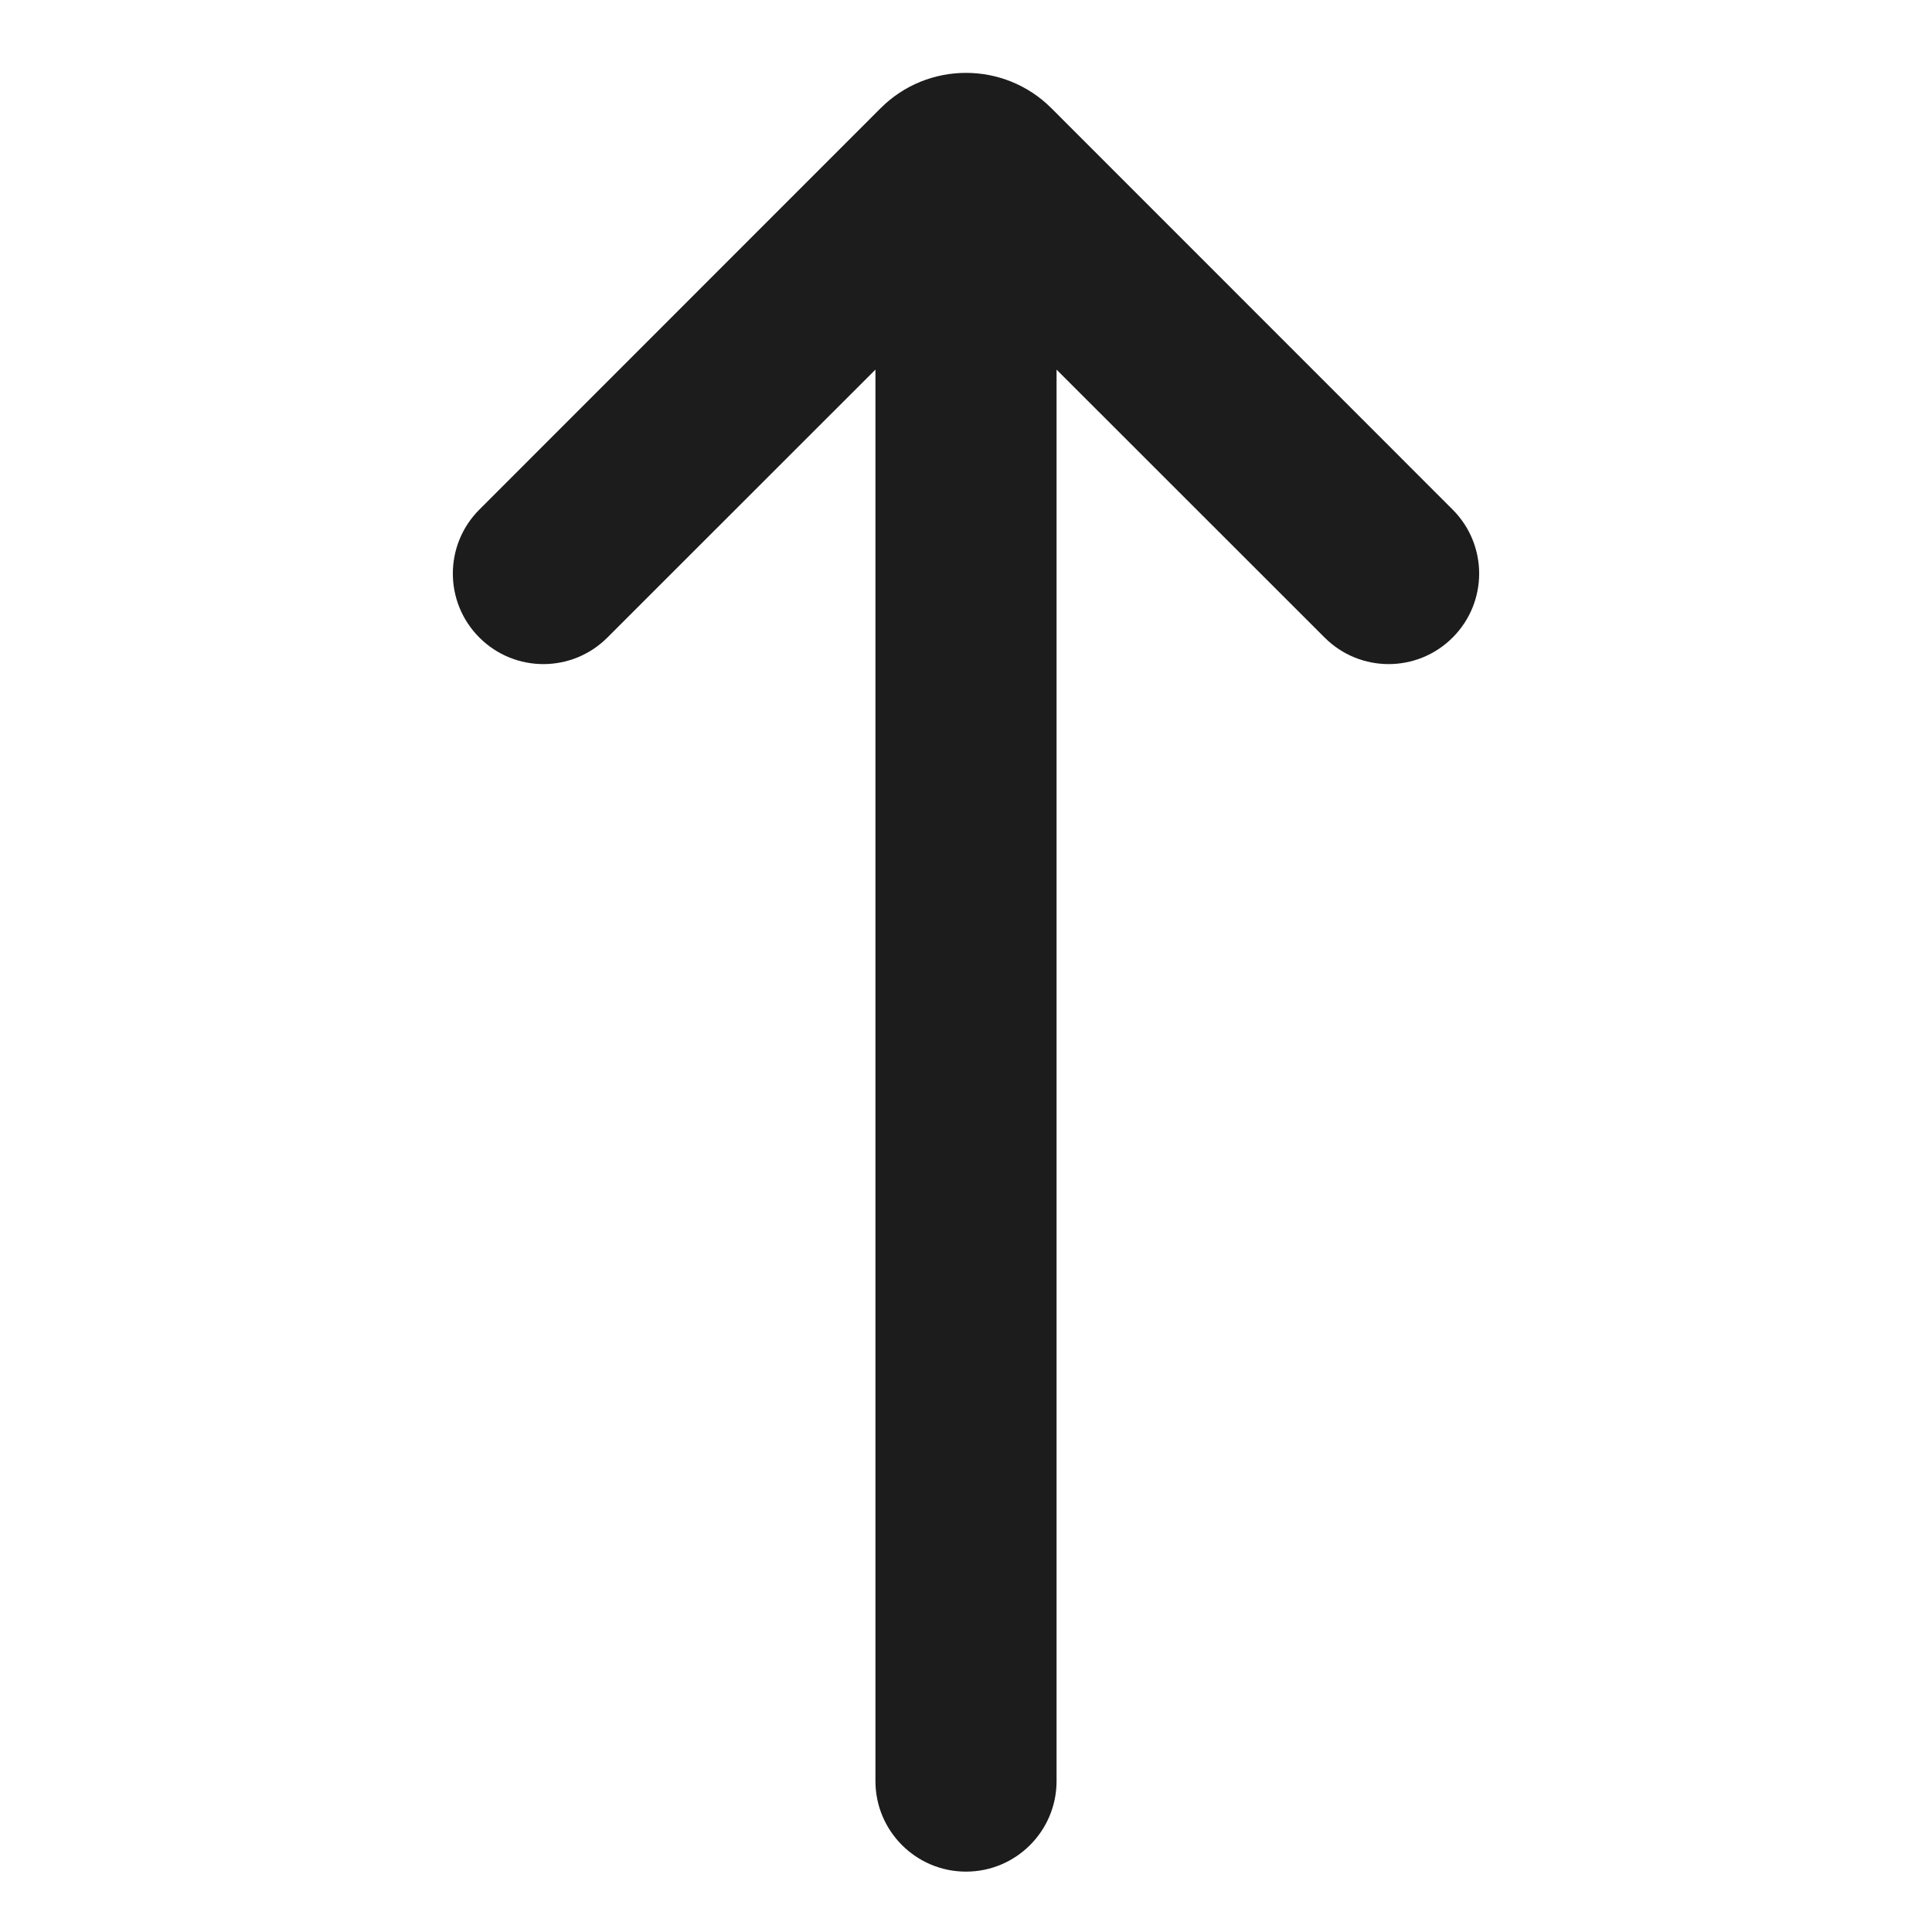 <svg width="16" height="16" viewBox="0 0 16 16" fill="none" xmlns="http://www.w3.org/2000/svg">
<path d="M8.75 3.061L10.97 5.28C11.263 5.573 11.737 5.573 12.03 5.28C12.323 4.987 12.323 4.513 12.03 4.22L8.707 0.896C8.317 0.506 7.683 0.506 7.293 0.896L3.97 4.22C3.677 4.513 3.677 4.987 3.97 5.28C4.263 5.573 4.737 5.573 5.03 5.28L7.25 3.061L7.25 14.75C7.25 15.164 7.586 15.5 8 15.5C8.414 15.5 8.75 15.164 8.75 14.75V3.061Z" fill="#1C1C1C"/>
</svg>
